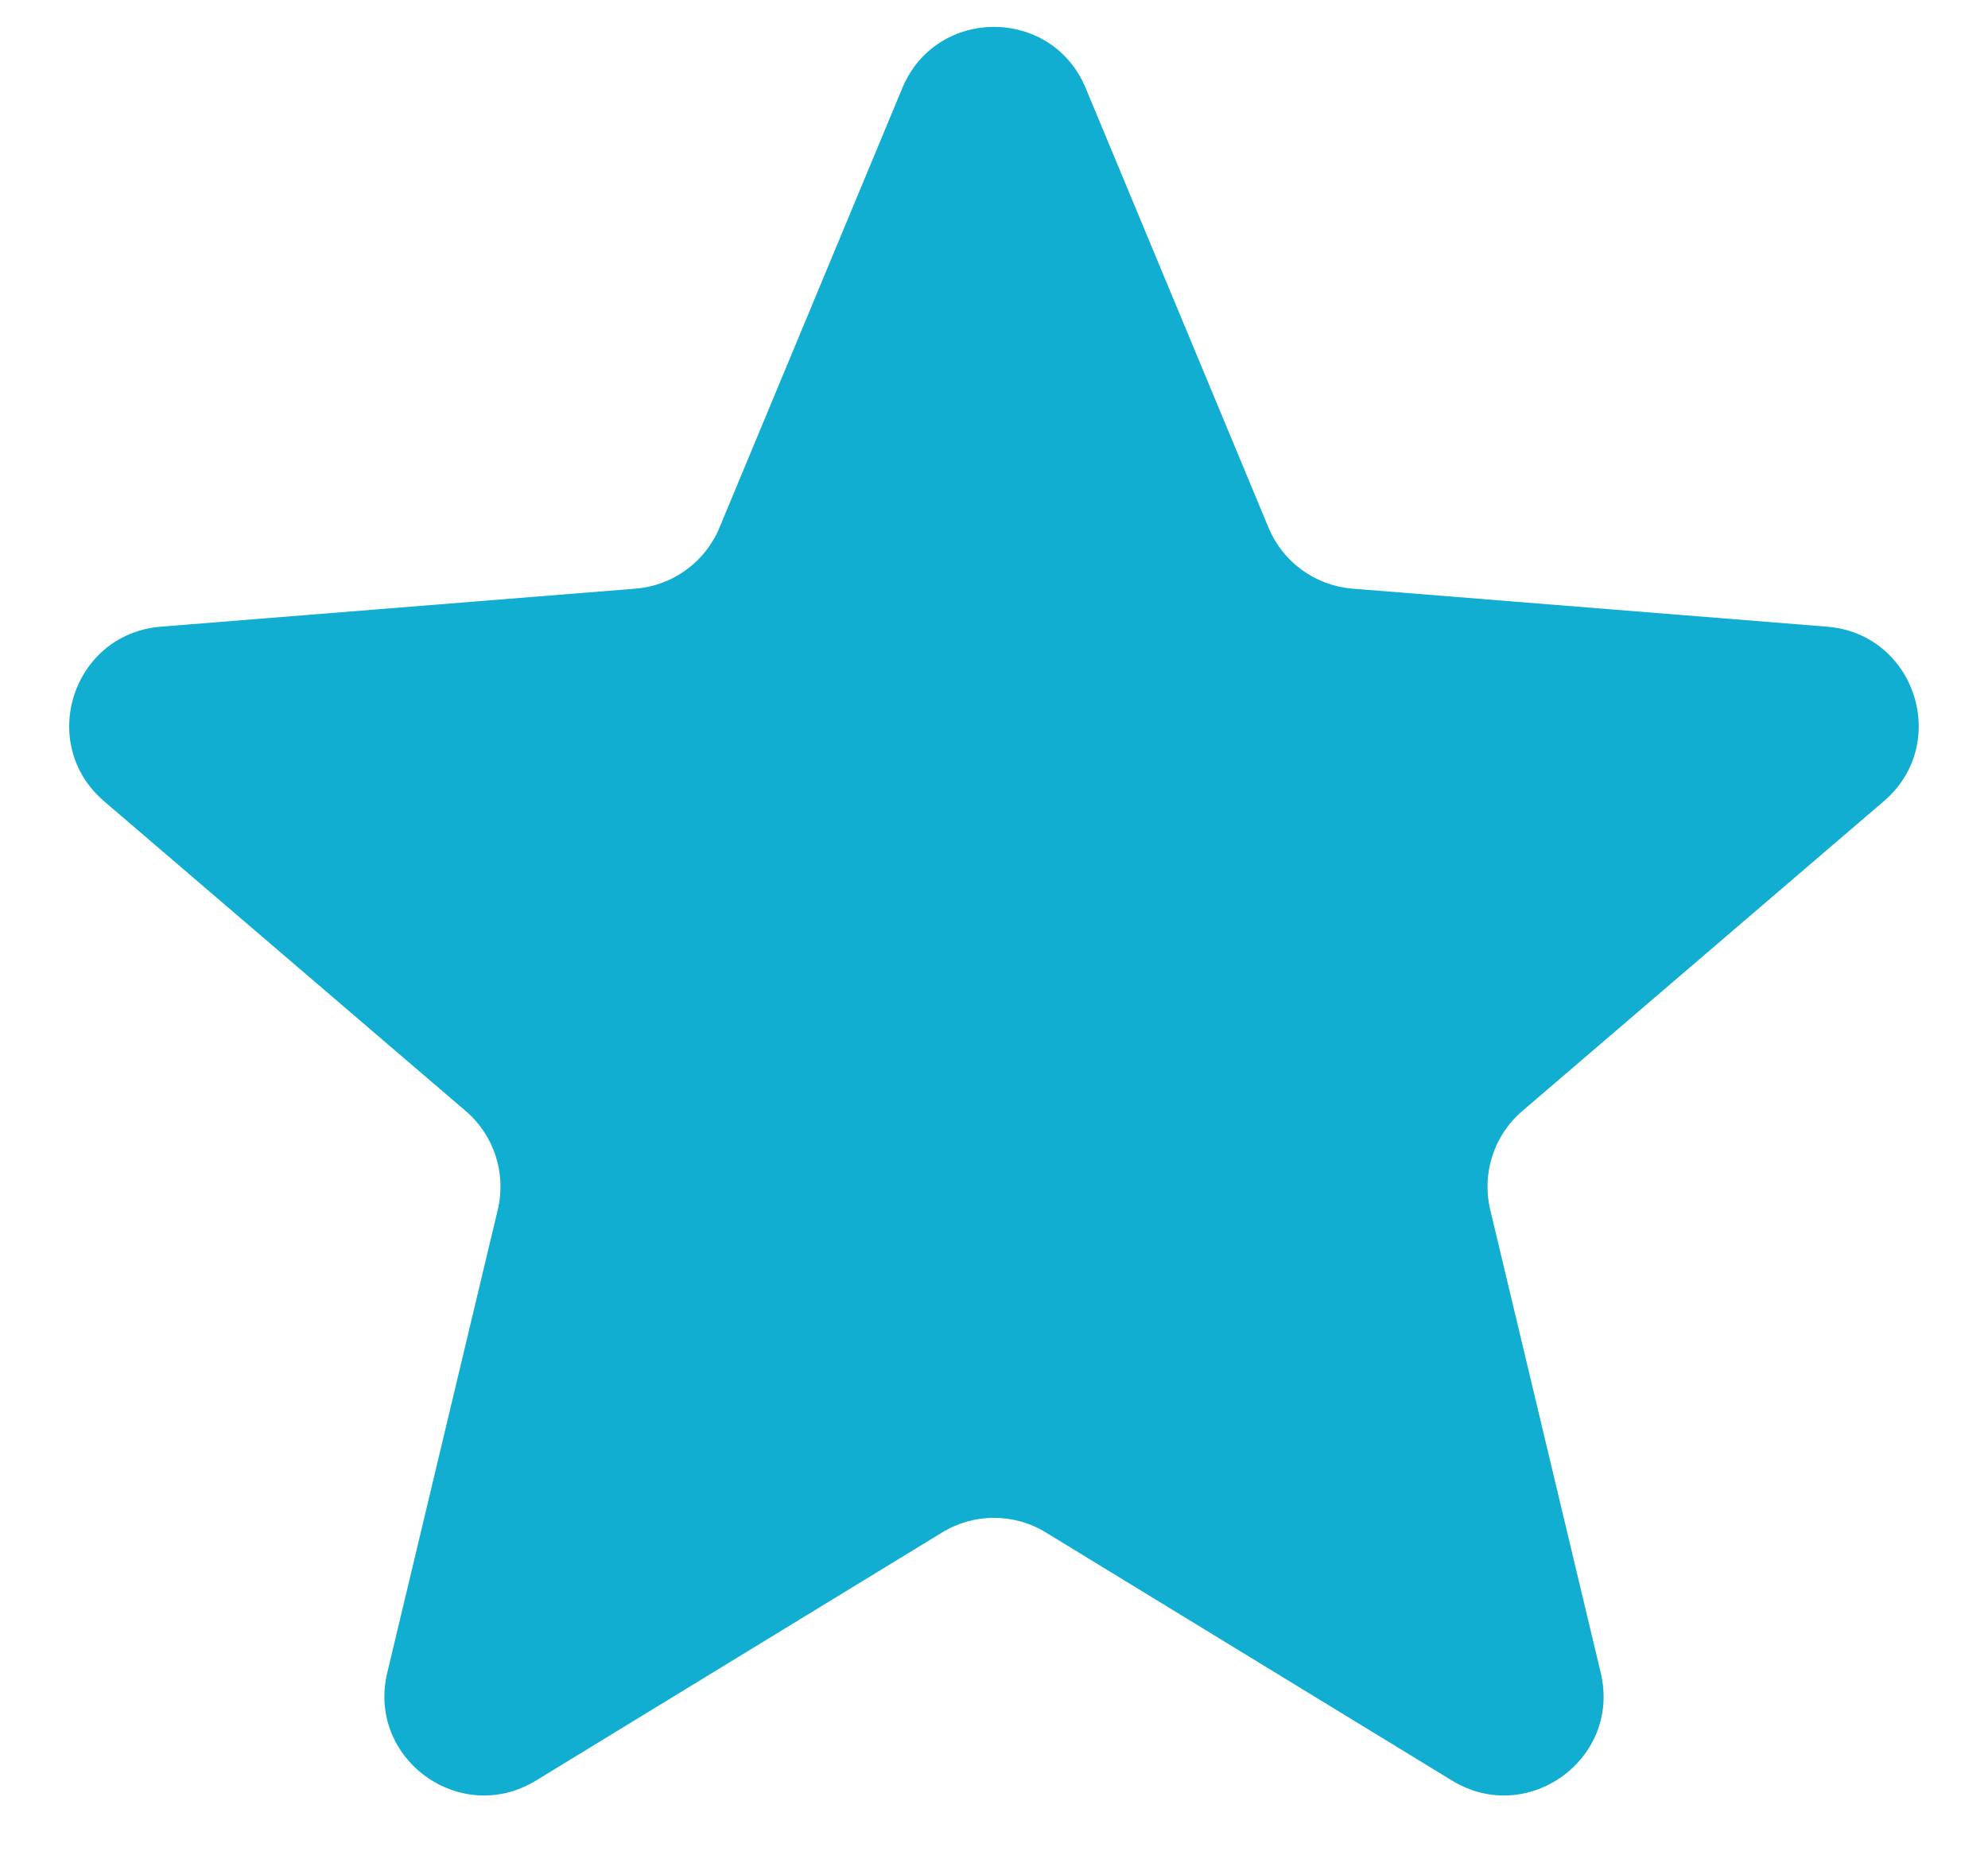 <svg width="15" height="14" viewBox="0 0 15 14" fill="none" xmlns="http://www.w3.org/2000/svg">
<path d="M6.808 0.665C7.064 0.049 7.936 0.049 8.192 0.665L9.572 3.983C9.68 4.242 9.925 4.42 10.205 4.442L13.787 4.729C14.451 4.783 14.721 5.612 14.214 6.046L11.486 8.384C11.272 8.567 11.179 8.854 11.244 9.128L12.078 12.623C12.233 13.272 11.527 13.784 10.957 13.437L7.891 11.564C7.651 11.417 7.349 11.417 7.109 11.564L4.043 13.437C3.473 13.784 2.767 13.272 2.922 12.623L3.756 9.128C3.821 8.854 3.728 8.567 3.514 8.384L0.785 6.046C0.279 5.612 0.548 4.783 1.213 4.729L4.795 4.442C5.075 4.42 5.32 4.242 5.428 3.983L6.808 0.665Z" fill="#12AED2"/>
</svg>
